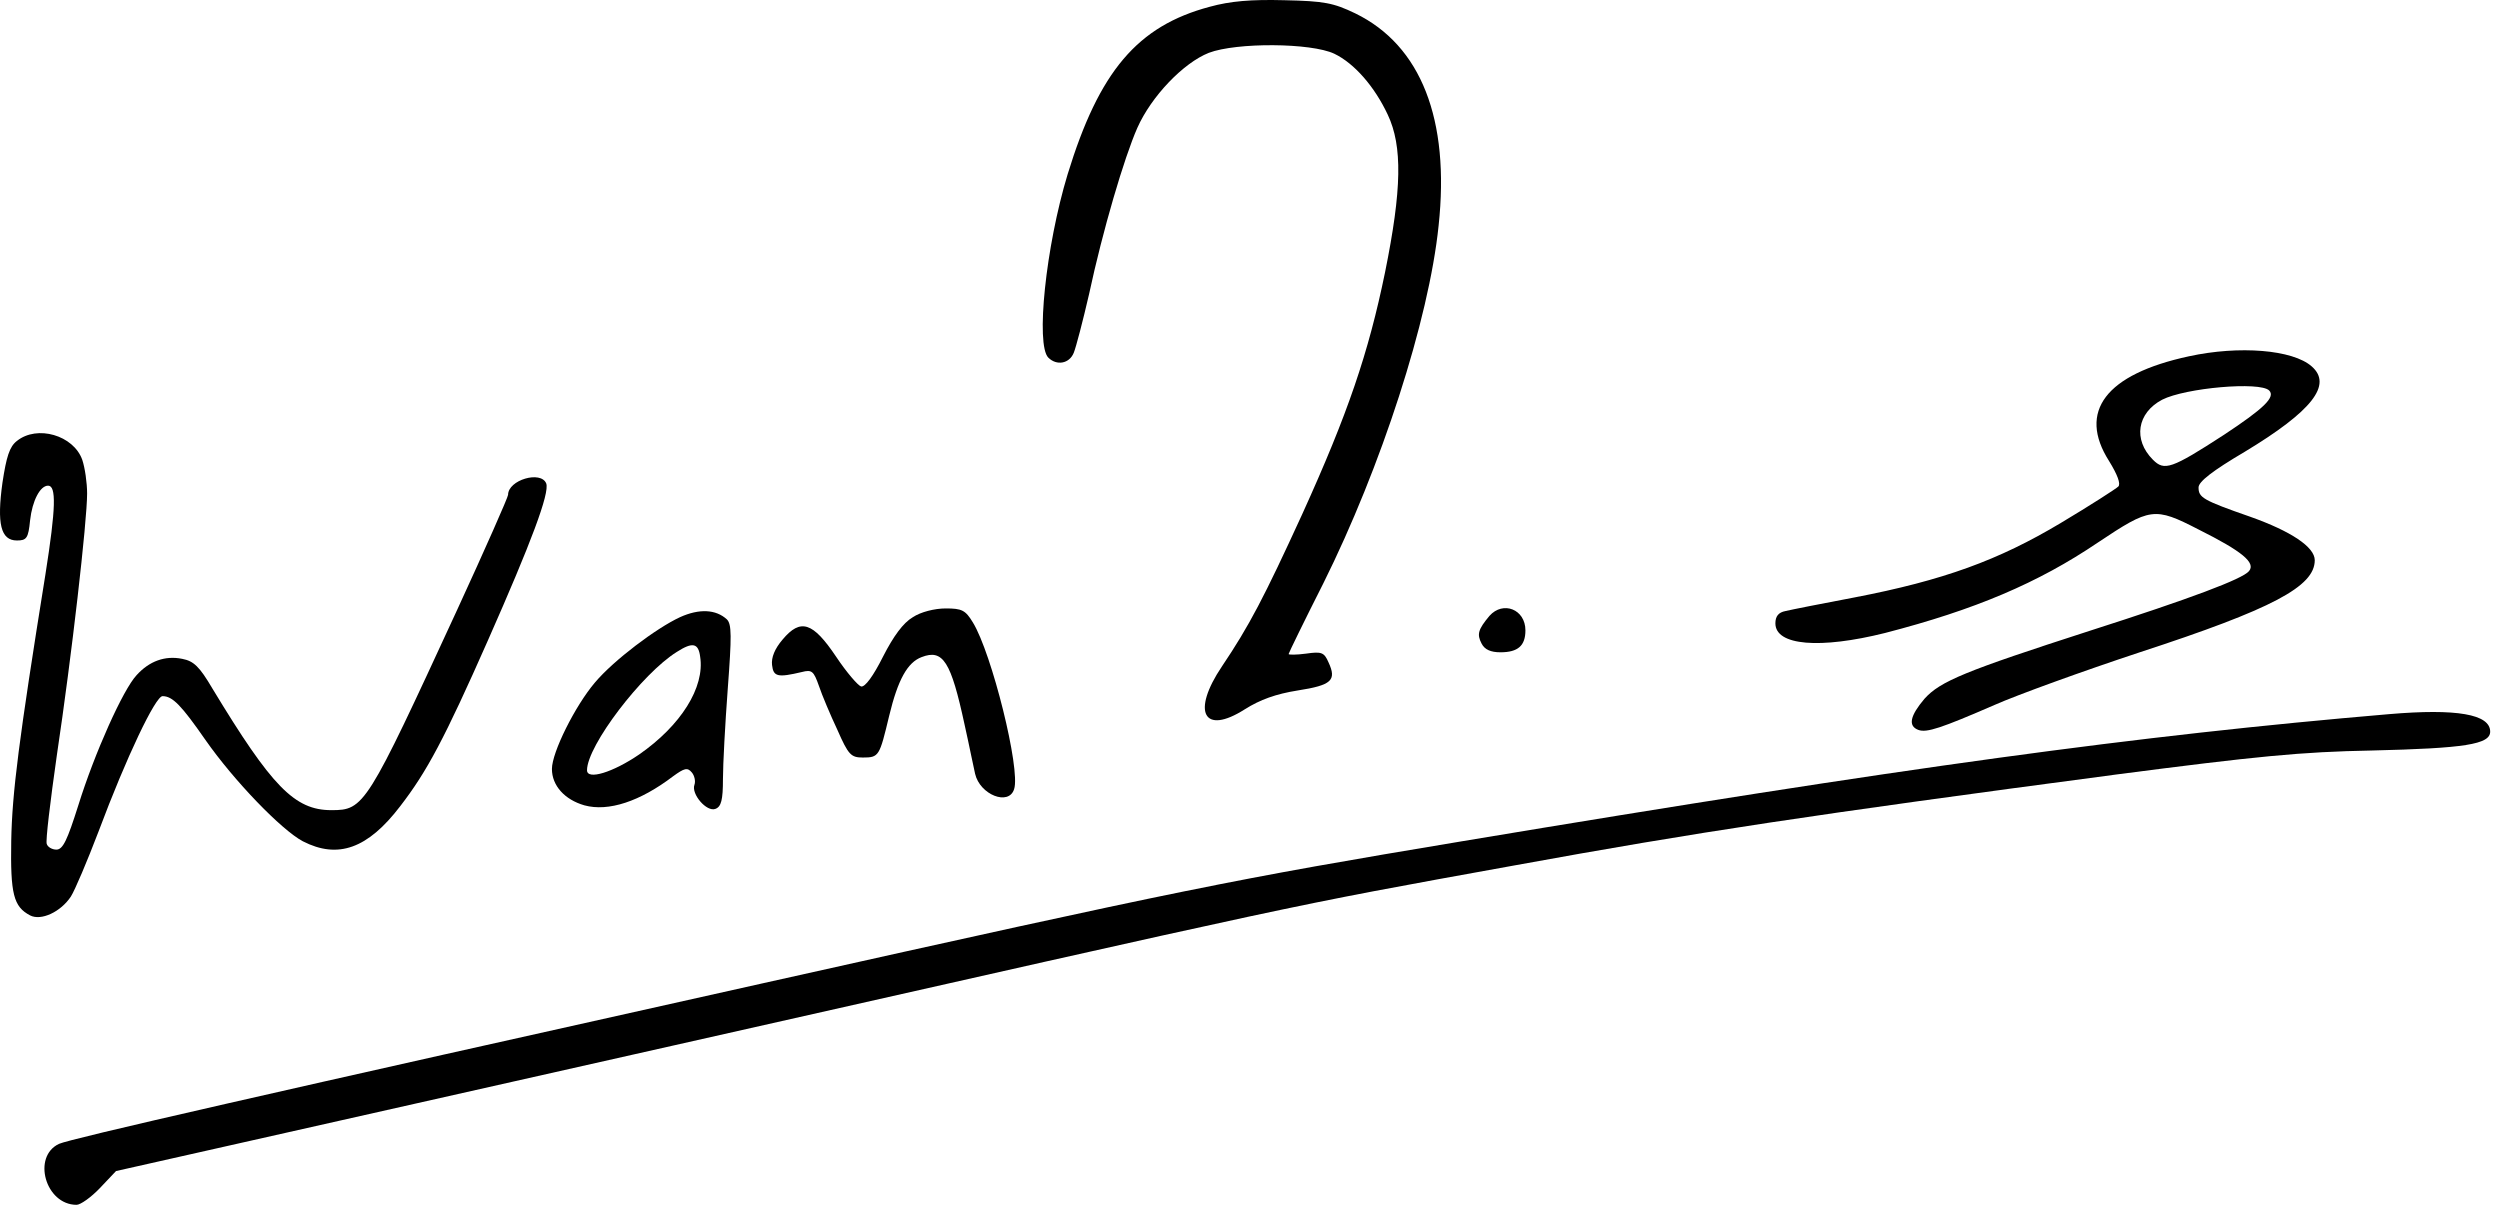 <?xml version="1.0"?>
<svg xmlns="http://www.w3.org/2000/svg" width="83" height="40" viewBox="0 0 83 40" fill="none">
<path d="M40.162 0.225C37.76 0.866 36.493 2.366 35.445 5.787C34.717 8.189 34.382 11.45 34.804 11.873C35.081 12.149 35.503 12.076 35.649 11.712C35.721 11.538 35.954 10.649 36.158 9.761C36.61 7.65 37.323 5.234 37.76 4.244C38.226 3.195 39.288 2.089 40.133 1.754C41.05 1.405 43.525 1.419 44.297 1.783C44.966 2.104 45.636 2.875 46.073 3.807C46.568 4.855 46.539 6.296 45.985 9.034C45.432 11.727 44.748 13.736 43.234 17.07C41.967 19.836 41.472 20.782 40.57 22.122C39.55 23.636 39.958 24.422 41.327 23.549C41.836 23.228 42.36 23.039 43.088 22.923C44.209 22.748 44.384 22.588 44.107 21.991C43.962 21.656 43.874 21.627 43.365 21.7C43.045 21.743 42.782 21.743 42.782 21.714C42.782 21.685 43.292 20.637 43.933 19.37C45.854 15.512 47.441 10.62 47.762 7.49C48.14 3.967 47.179 1.507 44.995 0.444C44.267 0.094 43.962 0.036 42.637 0.007C41.545 -0.022 40.846 0.036 40.162 0.225Z" fill="black"/>
<path d="M72.672 11.829C69.906 12.425 68.974 13.663 70.022 15.308C70.299 15.759 70.415 16.065 70.328 16.153C70.255 16.225 69.396 16.779 68.421 17.361C66.353 18.599 64.519 19.268 61.563 19.836C60.486 20.04 59.452 20.244 59.278 20.287C59.045 20.331 58.943 20.462 58.943 20.695C58.943 21.437 60.428 21.554 62.583 21.015C65.567 20.244 67.664 19.355 69.644 18.016C71.391 16.851 71.522 16.822 72.992 17.579C74.448 18.307 74.899 18.686 74.666 18.962C74.448 19.224 72.745 19.865 69.382 20.942C65.232 22.282 64.417 22.617 63.893 23.199C63.412 23.767 63.34 24.102 63.689 24.233C63.966 24.335 64.446 24.174 66.222 23.403C66.979 23.068 69.149 22.282 71.041 21.656C75.453 20.215 76.85 19.472 76.85 18.599C76.85 18.162 76.064 17.638 74.71 17.157C73.123 16.604 72.992 16.517 72.992 16.182C72.992 15.992 73.458 15.629 74.521 15.002C76.763 13.649 77.447 12.775 76.748 12.164C76.122 11.61 74.346 11.465 72.672 11.829ZM75.336 12.964C75.554 13.183 75.161 13.561 73.837 14.435C72.089 15.57 71.856 15.643 71.478 15.264C70.808 14.595 70.954 13.707 71.784 13.27C72.555 12.877 75.03 12.659 75.336 12.964Z" fill="black"/>
<path d="M0.562 14.639C0.315 14.828 0.213 15.163 0.082 16.022C-0.108 17.39 0.024 17.944 0.562 17.944C0.882 17.944 0.941 17.871 0.999 17.274C1.072 16.619 1.334 16.124 1.596 16.124C1.872 16.124 1.858 16.852 1.509 19.064C0.62 24.597 0.402 26.329 0.373 27.916C0.344 29.678 0.446 30.1 0.999 30.391C1.363 30.581 2.018 30.275 2.353 29.765C2.484 29.561 2.892 28.601 3.27 27.61C4.202 25.121 5.163 23.112 5.396 23.112C5.731 23.112 6.022 23.418 6.822 24.568C7.769 25.922 9.341 27.552 10.055 27.931C11.219 28.528 12.209 28.178 13.287 26.766C14.175 25.616 14.757 24.524 16.198 21.263C17.64 18.002 18.251 16.371 18.135 16.051C17.96 15.614 16.868 15.934 16.868 16.429C16.868 16.502 16.111 18.22 15.179 20.244C12.165 26.781 12.093 26.897 11.001 26.897C9.778 26.897 9.021 26.111 7.055 22.864C6.619 22.122 6.429 21.947 6.051 21.874C5.483 21.758 4.959 21.947 4.537 22.413C4.085 22.893 3.139 25.005 2.6 26.737C2.236 27.887 2.091 28.207 1.872 28.207C1.727 28.207 1.581 28.12 1.552 28.018C1.509 27.931 1.669 26.606 1.887 25.077C2.382 21.773 2.892 17.303 2.892 16.386C2.892 16.022 2.819 15.527 2.731 15.265C2.44 14.449 1.232 14.1 0.562 14.639Z" fill="black"/>
<path d="M22.575 20.491C21.789 20.855 20.377 21.918 19.751 22.661C19.096 23.432 18.324 24.976 18.324 25.529C18.324 26.082 18.746 26.548 19.401 26.737C20.202 26.956 21.25 26.606 22.342 25.776C22.721 25.5 22.823 25.471 22.968 25.645C23.056 25.747 23.099 25.936 23.056 26.053C22.939 26.359 23.463 26.97 23.754 26.854C23.944 26.781 24.002 26.562 24.002 25.864C24.002 25.383 24.075 24.029 24.162 22.864C24.293 21.117 24.293 20.724 24.133 20.564C23.769 20.229 23.216 20.2 22.575 20.491ZM23.245 21.802C23.405 22.821 22.604 24.087 21.221 25.048C20.348 25.645 19.489 25.907 19.489 25.572C19.489 24.757 21.323 22.355 22.473 21.642C22.997 21.307 23.187 21.35 23.245 21.802Z" fill="black"/>
<path d="M30.306 20.491C29.985 20.68 29.665 21.117 29.316 21.801C28.995 22.442 28.719 22.82 28.588 22.791C28.486 22.762 28.107 22.325 27.758 21.801C26.986 20.651 26.579 20.52 25.982 21.233C25.72 21.539 25.603 21.83 25.632 22.078C25.676 22.471 25.822 22.5 26.622 22.311C26.957 22.224 27.015 22.282 27.19 22.777C27.292 23.082 27.569 23.738 27.802 24.233C28.166 25.062 28.253 25.15 28.646 25.15C29.185 25.15 29.199 25.106 29.52 23.767C29.811 22.558 30.131 21.991 30.597 21.816C31.31 21.539 31.572 21.962 32.024 24.058C32.184 24.771 32.329 25.514 32.373 25.689C32.533 26.387 33.494 26.766 33.669 26.198C33.887 25.543 32.926 21.685 32.3 20.666C32.053 20.258 31.936 20.2 31.398 20.2C31.034 20.2 30.568 20.316 30.306 20.491Z" fill="black"/>
<path d="M49.45 20.447C49.072 20.899 49.028 21.059 49.188 21.365C49.29 21.568 49.494 21.656 49.815 21.656C50.397 21.656 50.644 21.437 50.644 20.928C50.644 20.229 49.902 19.938 49.45 20.447Z" fill="black"/>
<path d="M79.325 23.709C70.939 24.422 63.296 25.47 48.533 27.931C40.934 29.197 39.332 29.518 25.312 32.648C8.657 36.36 2.353 37.802 1.96 37.976C1.057 38.398 1.509 40 2.542 40C2.673 40 3.023 39.752 3.314 39.447L3.852 38.879L22.4 34.701C43.773 29.882 42.477 30.144 50.28 28.732C56.351 27.625 60.122 27.057 70.226 25.718C74.928 25.106 76.399 24.961 78.743 24.917C81.829 24.844 82.674 24.713 82.674 24.291C82.674 23.709 81.553 23.52 79.325 23.709Z" fill="black"/>
</svg>

